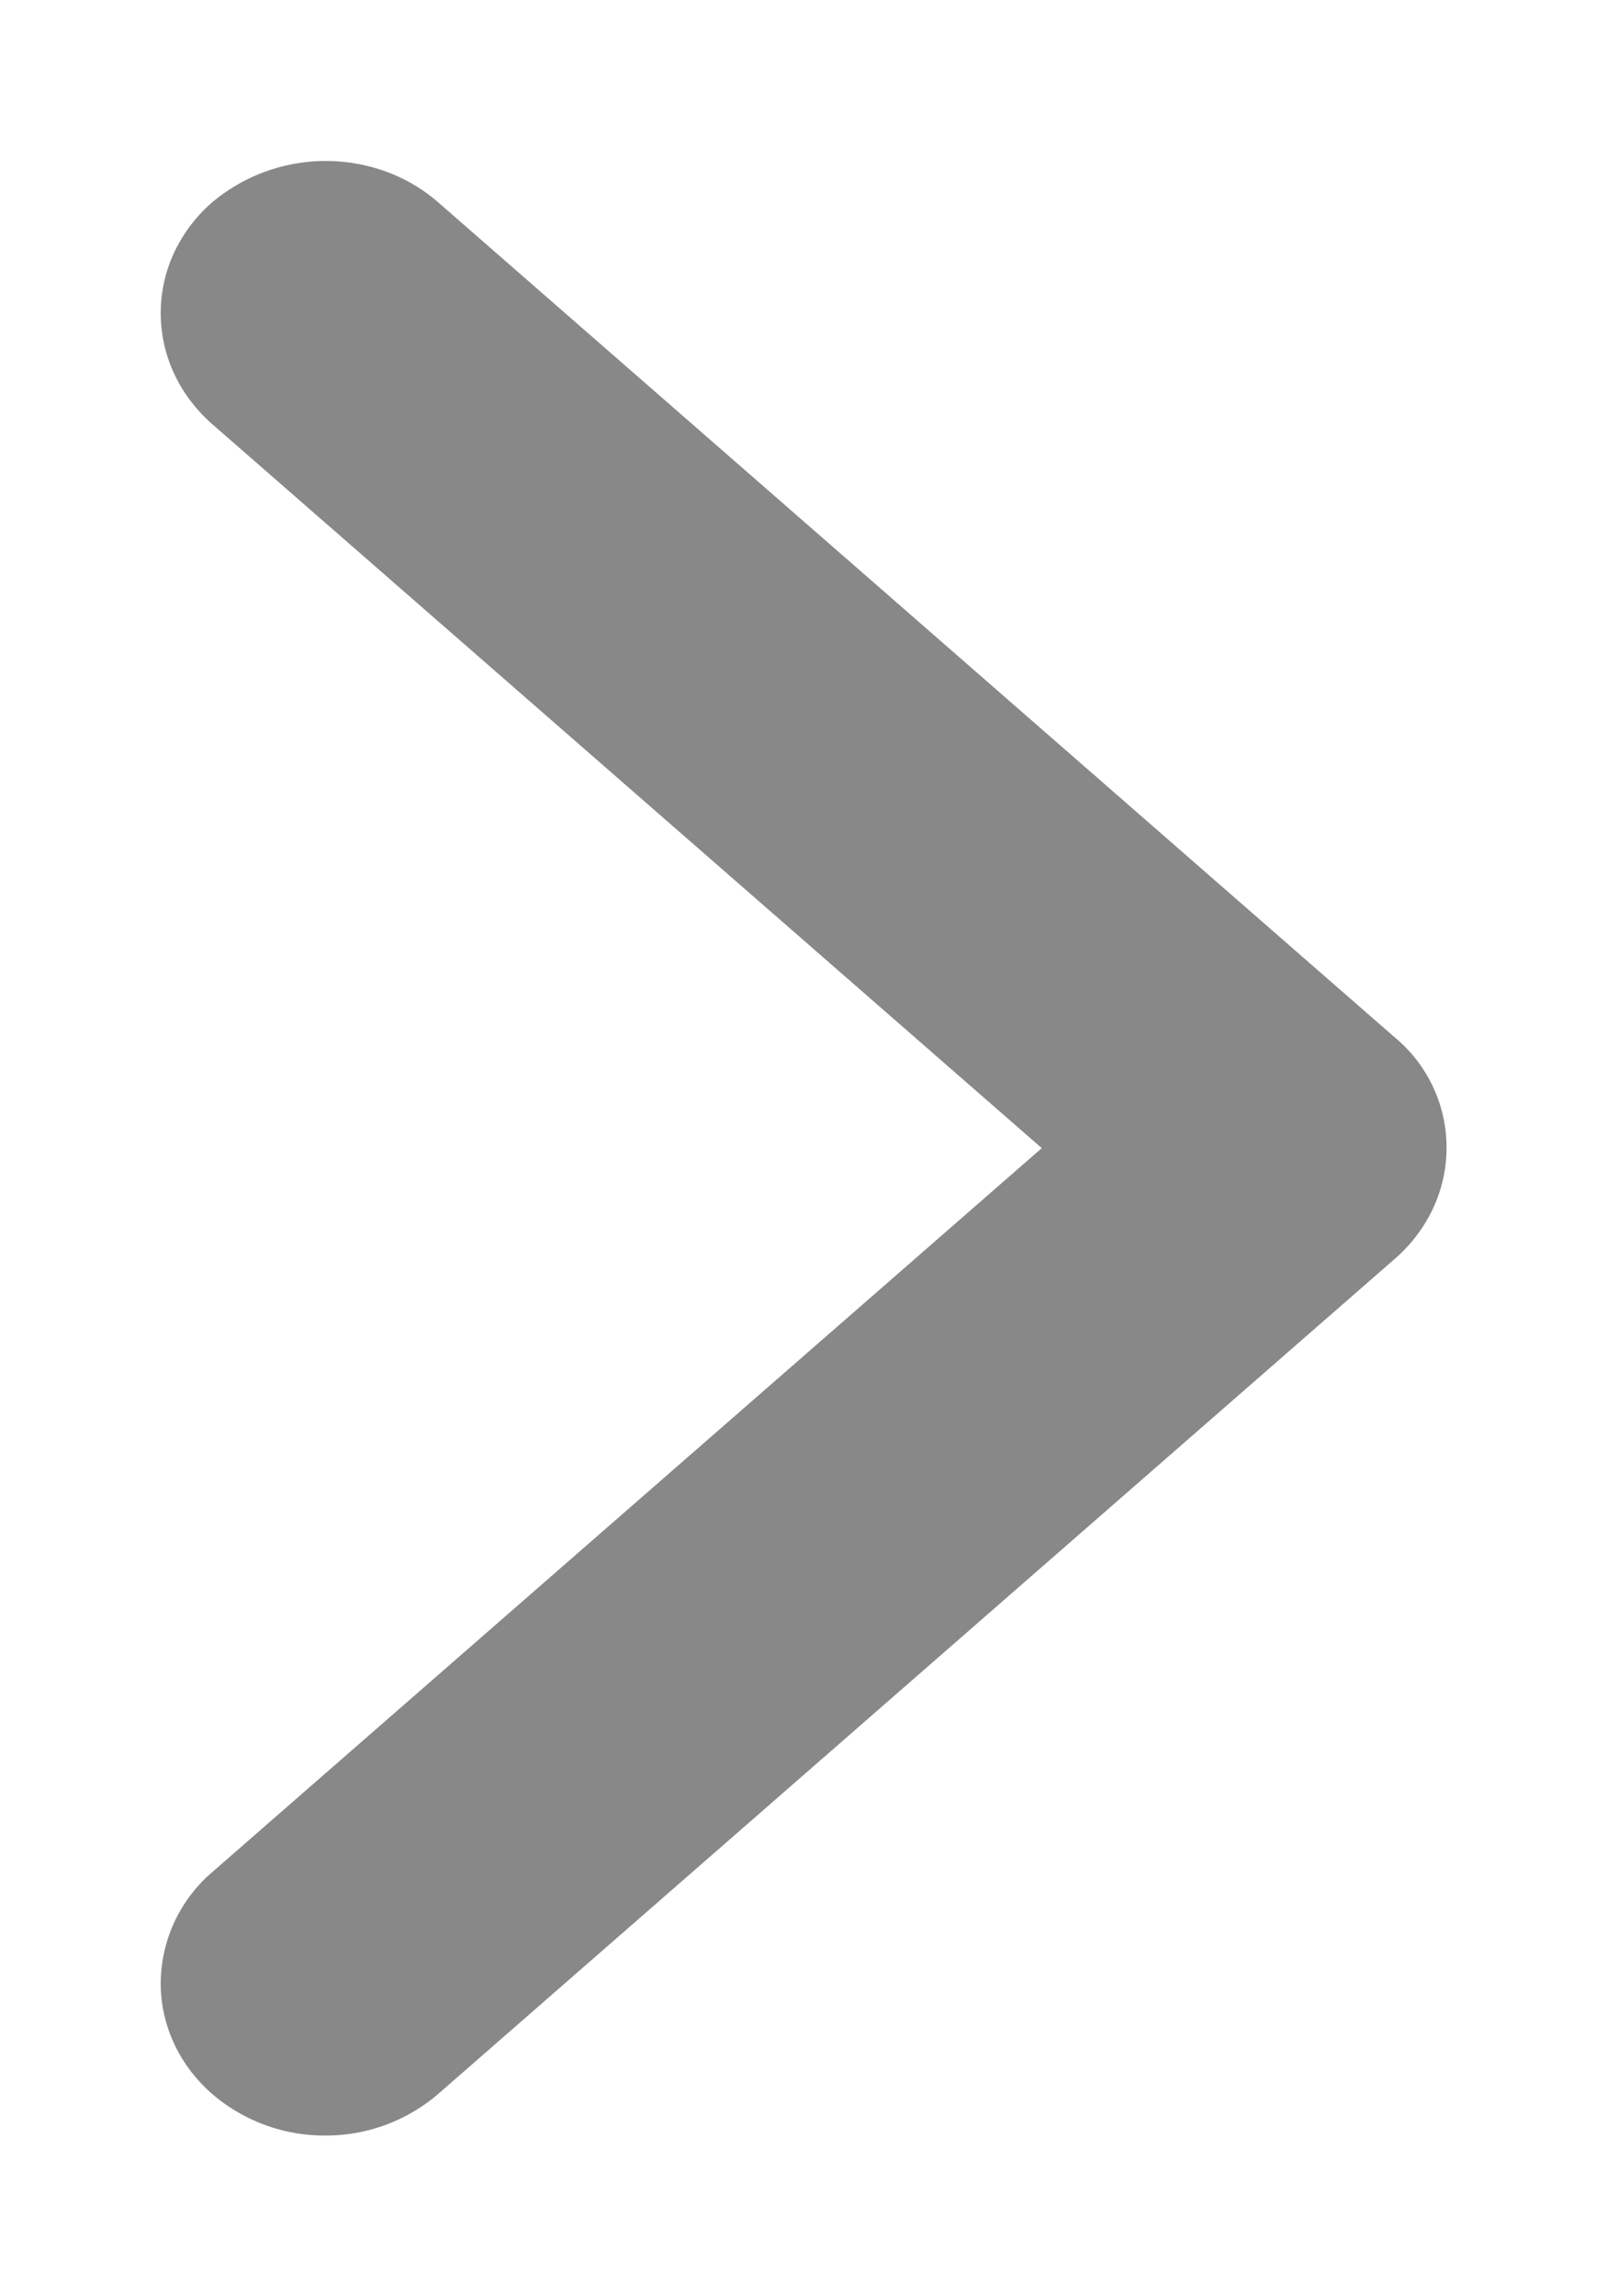 <svg width="7" height="10" fill="none" xmlns="http://www.w3.org/2000/svg"><path d="M1.023 8.266a.492.492 0 0 0-.173.37c0 .144.065.276.173.37a.6.6 0 0 0 .394.144.6.6 0 0 0 .393-.144L5.976 5.37a.515.515 0 0 0 .128-.166.474.474 0 0 0-.128-.574L1.81.994a.575.575 0 0 0-.183-.107.62.62 0 0 0-.604.107.515.515 0 0 0-.127.166.474.474 0 0 0 0 .407c.03.064.074.12.127.167L4.766 5 1.023 8.266Z" fill="#888" stroke="#888" stroke-width=".3"/></svg>